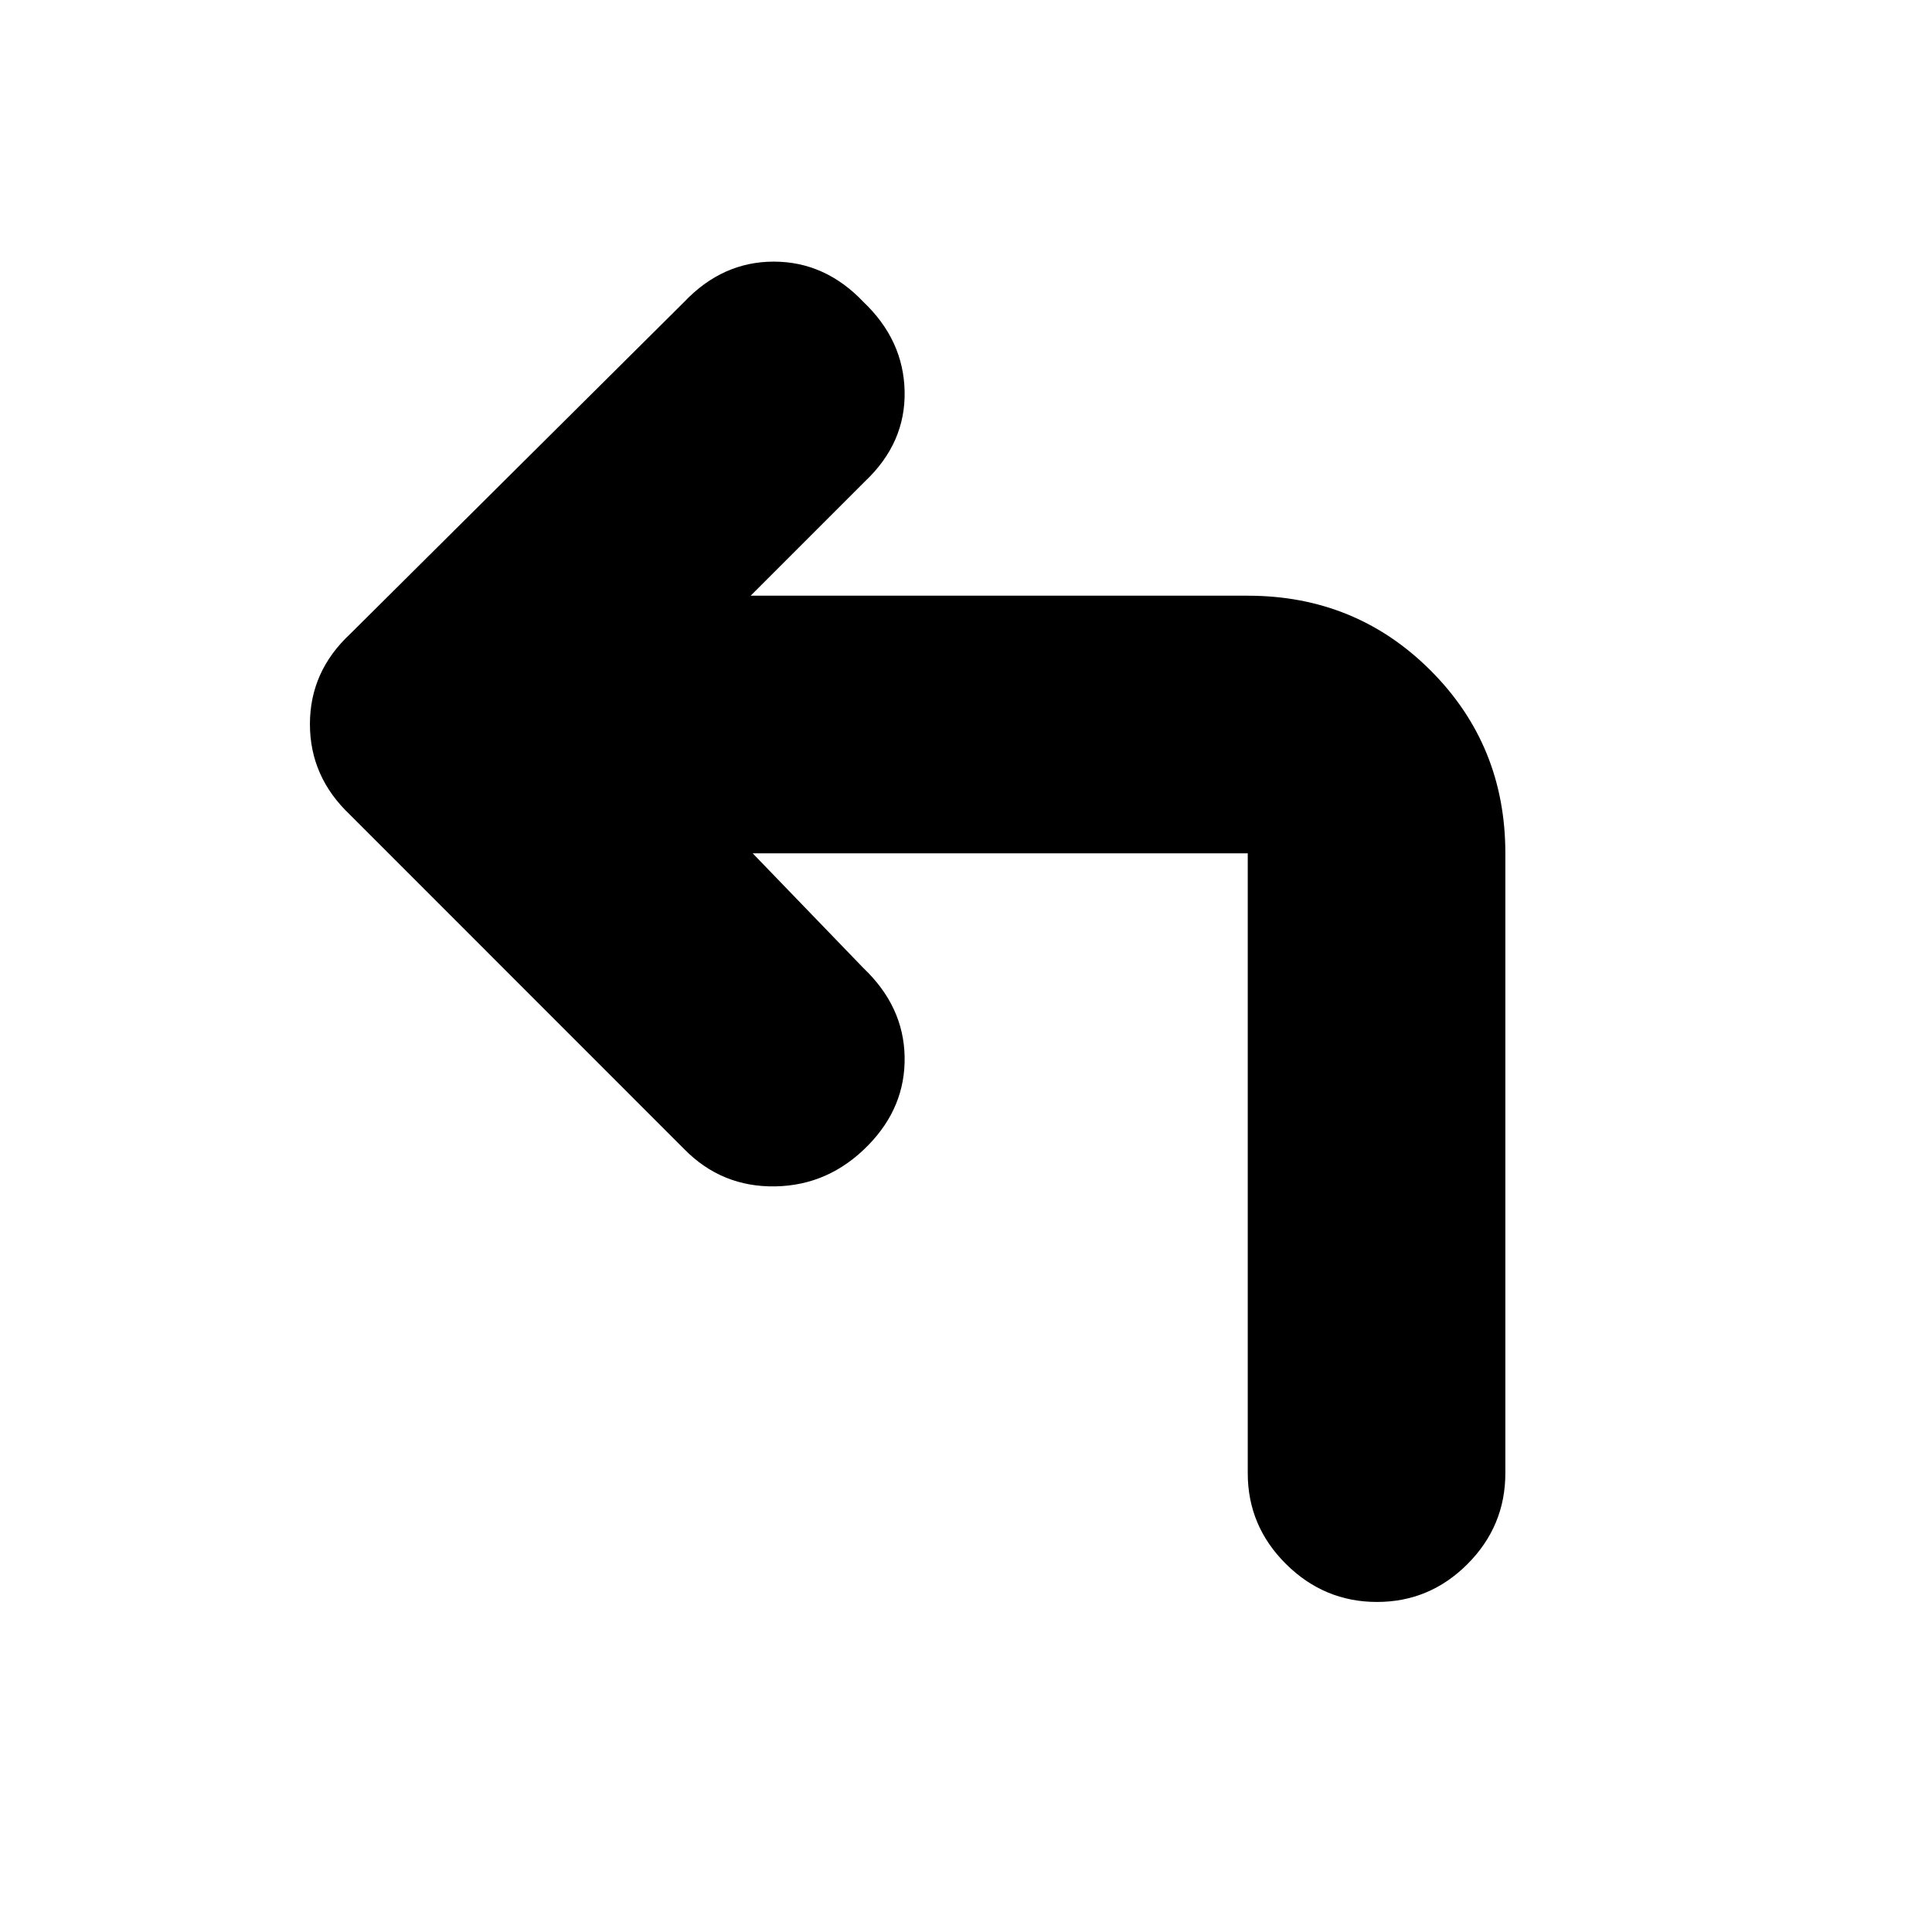<svg xmlns="http://www.w3.org/2000/svg" height="20" viewBox="0 96 960 960" width="20"><path d="m374 520 55 57q20 19 20.5 44t-18.022 44Q412 685 385.333 685.5 358.667 686 340 667L173.892 500.831Q154 482 154 455.818T174 411l166-165q19-20 44.5-20t44.5 20q20 19 20.5 44.5T430 335l-57 57h247q53.7 0 90.85 37.15Q748 466.3 748 520v308q0 26.3-18.789 45.15-18.79 18.85-45 18.85Q658 892 639 873.15T620 828V520H374Z"/></svg>